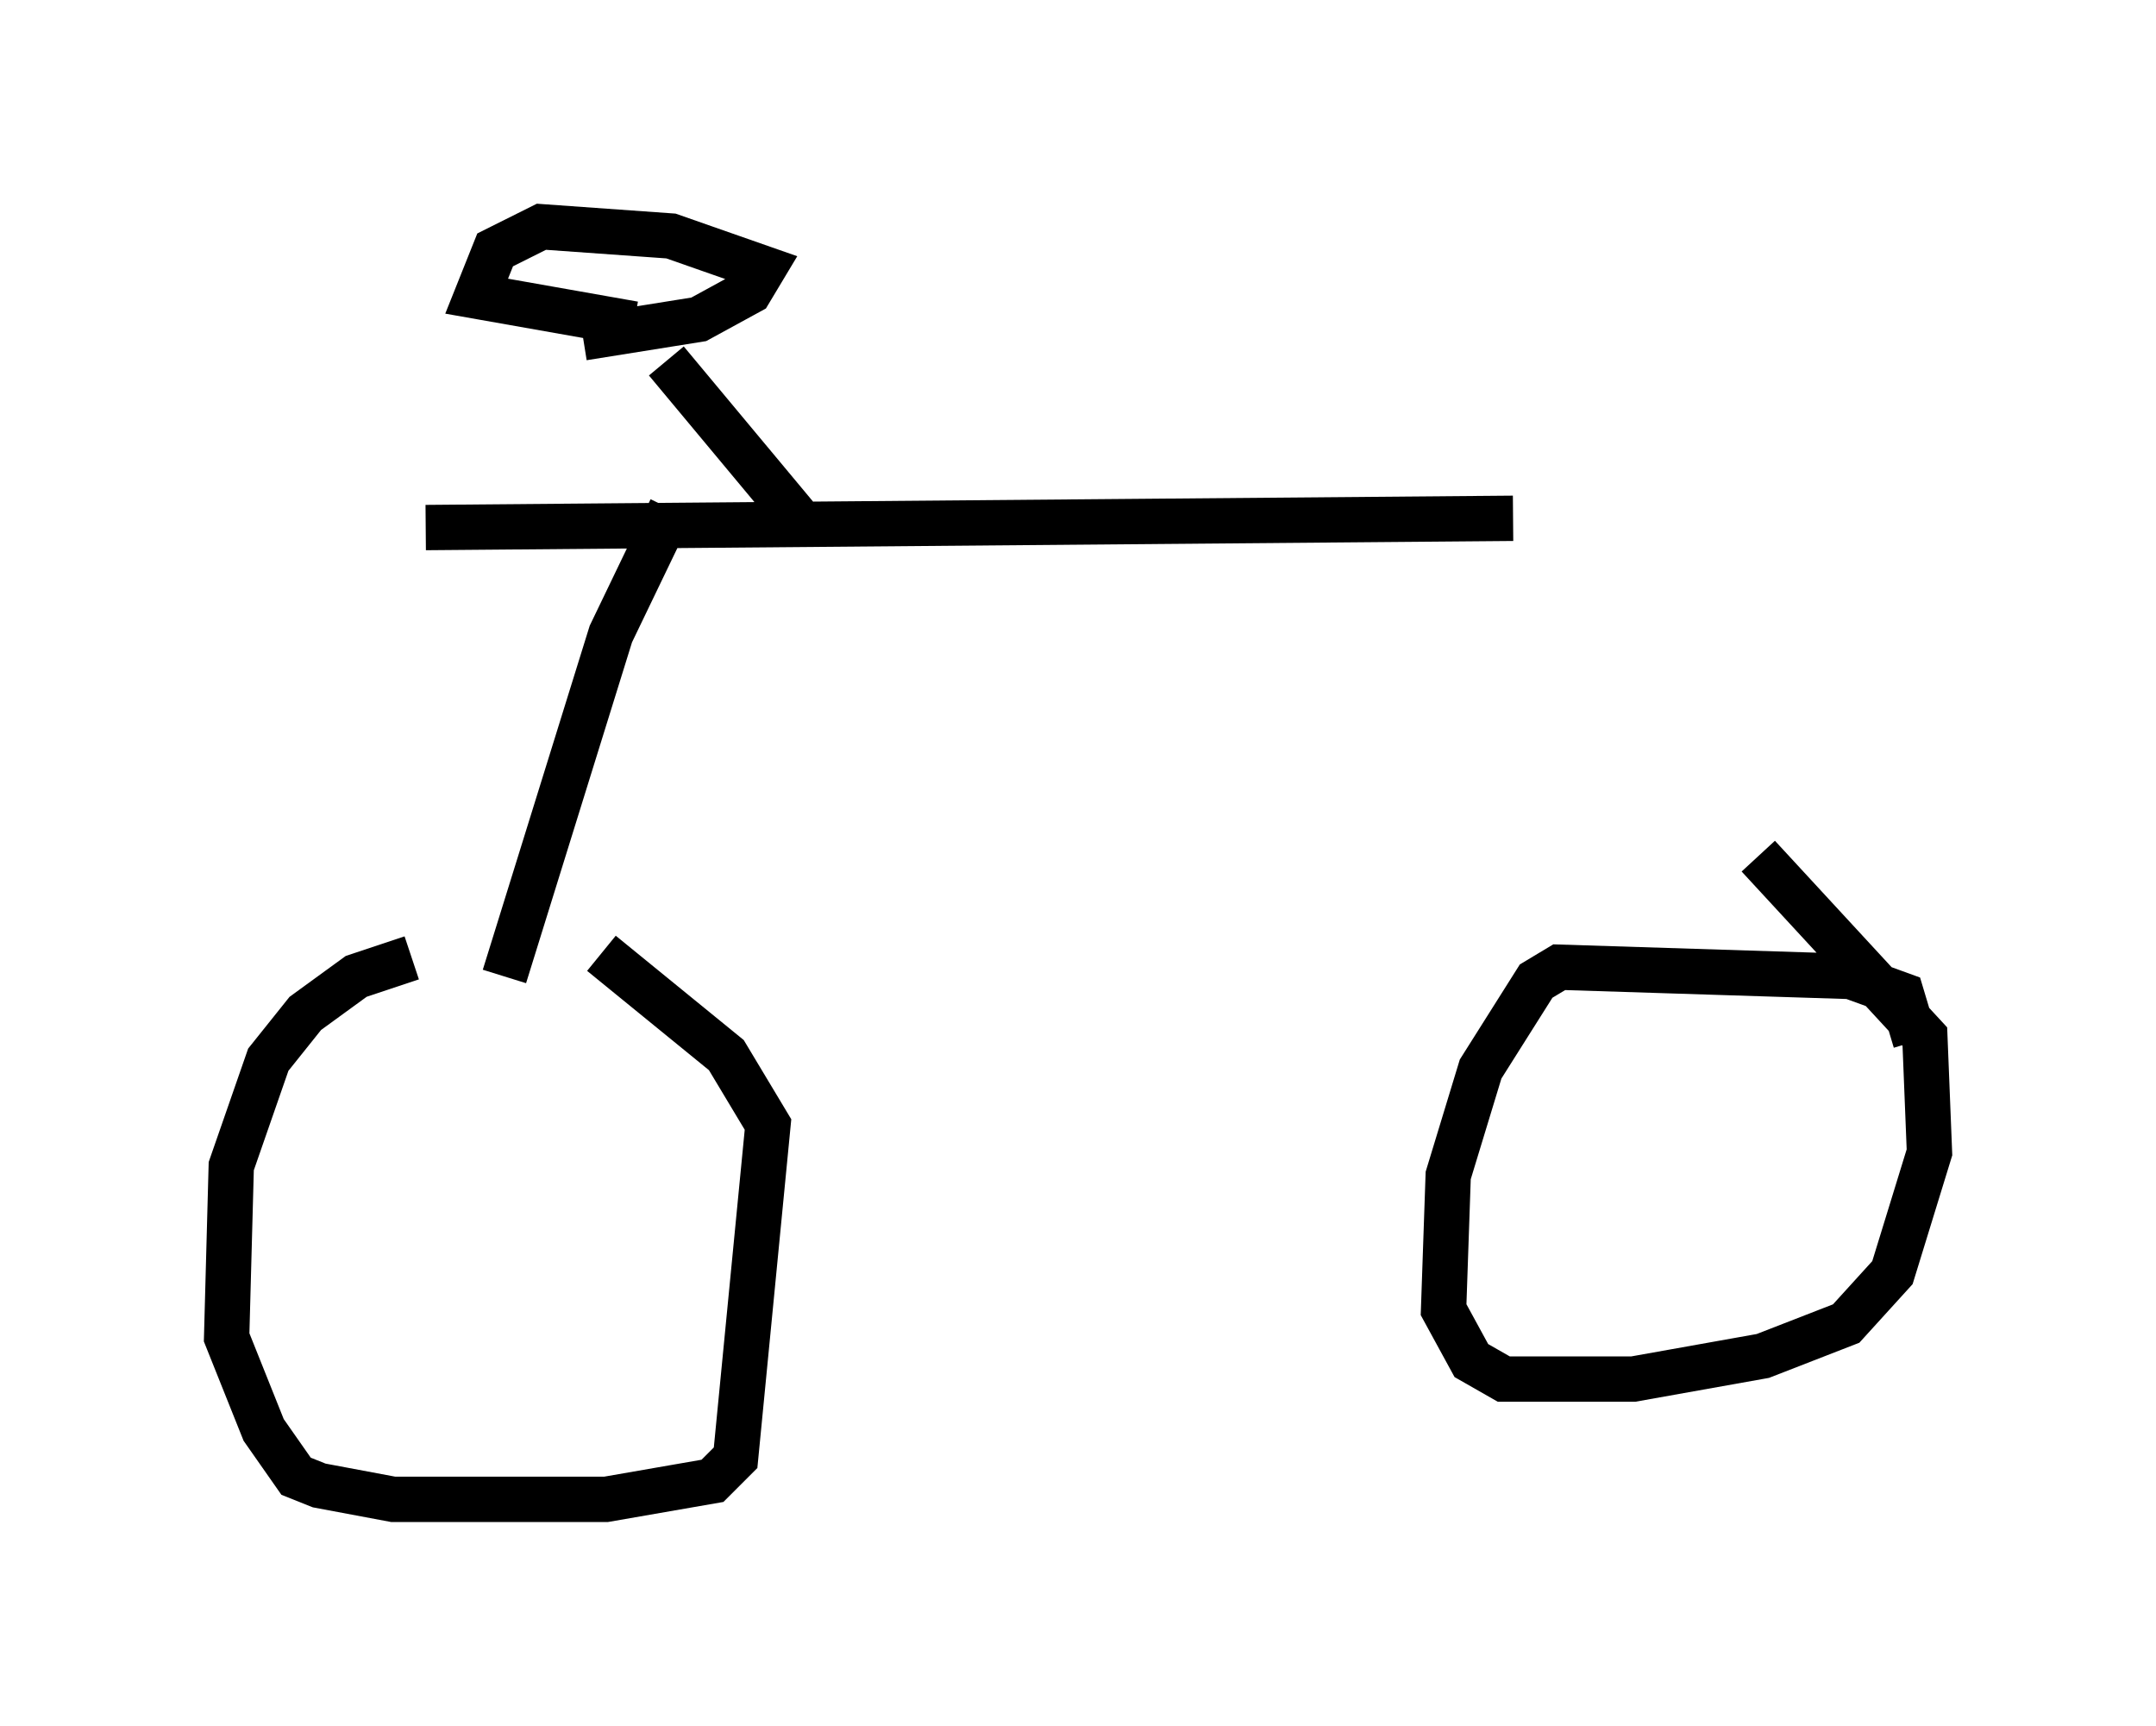<?xml version="1.0" encoding="utf-8" ?>
<svg baseProfile="full" height="38.073" version="1.1" width="47.567" xmlns="http://www.w3.org/2000/svg" xmlns:ev="http://www.w3.org/2001/xml-events" xmlns:xlink="http://www.w3.org/1999/xlink"><defs /><rect fill="white" height="38.073" width="47.567" x="0" y="0" /><path d="M13.065, 21.129 m-3.981, 0.0 l-1.225, 0.408 -1.123, 0.817 l-0.817, 1.021 -0.817, 2.348 l-0.102, 3.777 0.817, 2.042 l0.715, 1.021 0.51, 0.204 l1.633, 0.306 4.696, 0.0 l2.348, -0.408 0.51, -0.51 l0.715, -7.35 -0.919, -1.531 l-2.756, -2.246 m28.992, 1.94 l-0.306, -1.021 -1.123, -0.408 l-6.431, -0.204 -0.51, 0.306 l-1.225, 1.94 -0.715, 2.348 l-0.102, 2.96 0.613, 1.123 l0.715, 0.408 2.858, 0.0 l2.858, -0.51 1.838, -0.715 l1.021, -1.123 0.817, -2.654 l-0.102, -2.552 -3.675, -3.981 m-29.4, -7.248 l23.99, -0.204 m-18.681, -3.471 l3.063, 3.675 m-4.9, -4.185 l2.552, -0.408 1.123, -0.613 l0.306, -0.51 -2.042, -0.715 l-2.858, -0.204 -1.021, 0.51 l-0.408, 1.021 3.471, 0.613 m0.817, 4.083 l-1.327, 2.756 -2.348, 7.554 " fill="none" stroke="black" stroke-width="1" /></svg>